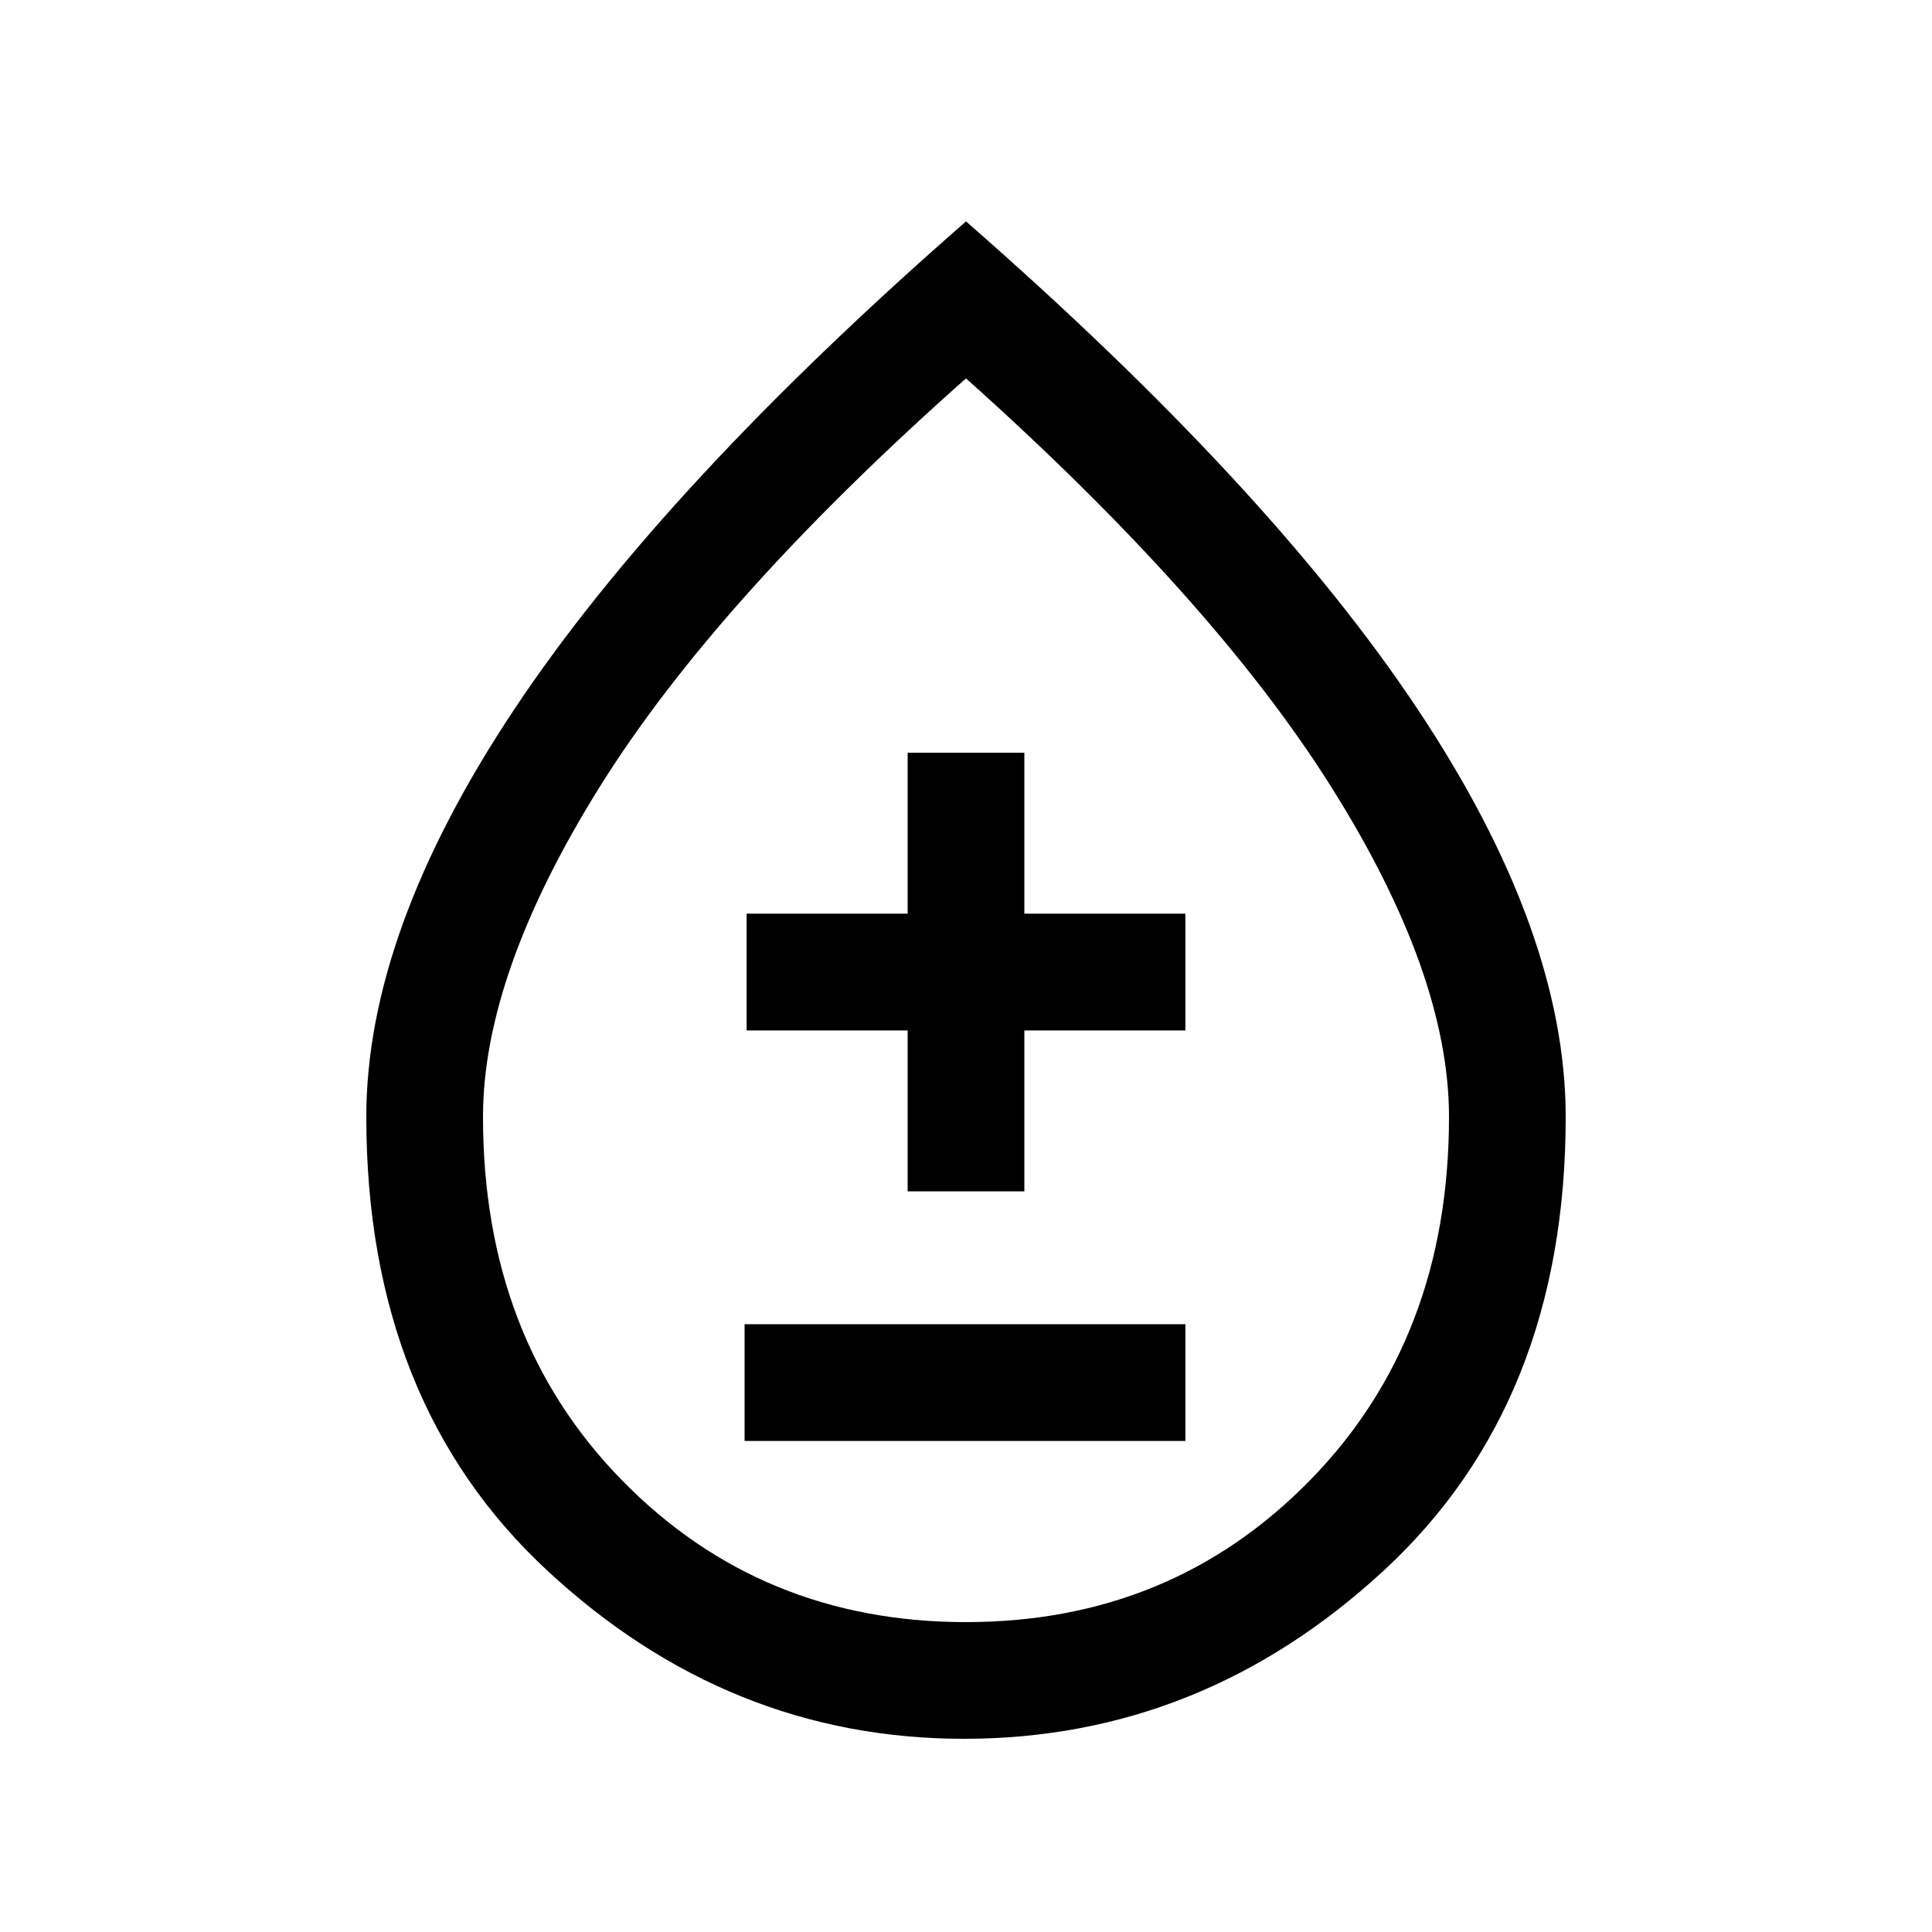 <svg xmlns="http://www.w3.org/2000/svg" height="20" width="20"><path d="M7.708 14.917h4.563v-1.209H7.708Zm1.688-2.584h1.208v-1.666h1.667V9.458h-1.667V7.792H9.396v1.666H7.729v1.209h1.667ZM9.979 18q-2.437 0-4.312-1.74-1.875-1.739-1.875-4.698 0-1.916 1.531-4.218T10 2.292q3.146 2.75 4.677 5.052 1.531 2.302 1.531 4.218 0 2.959-1.885 4.698Q12.438 18 9.979 18ZM10 16.792q2.125 0 3.562-1.469Q15 13.854 15 11.562q0-1.479-1.219-3.416Q12.562 6.208 10 3.917 7.417 6.208 6.208 8.146 5 10.083 5 11.562q0 2.292 1.438 3.761Q7.875 16.792 10 16.792Zm0-5.25Z"/></svg>